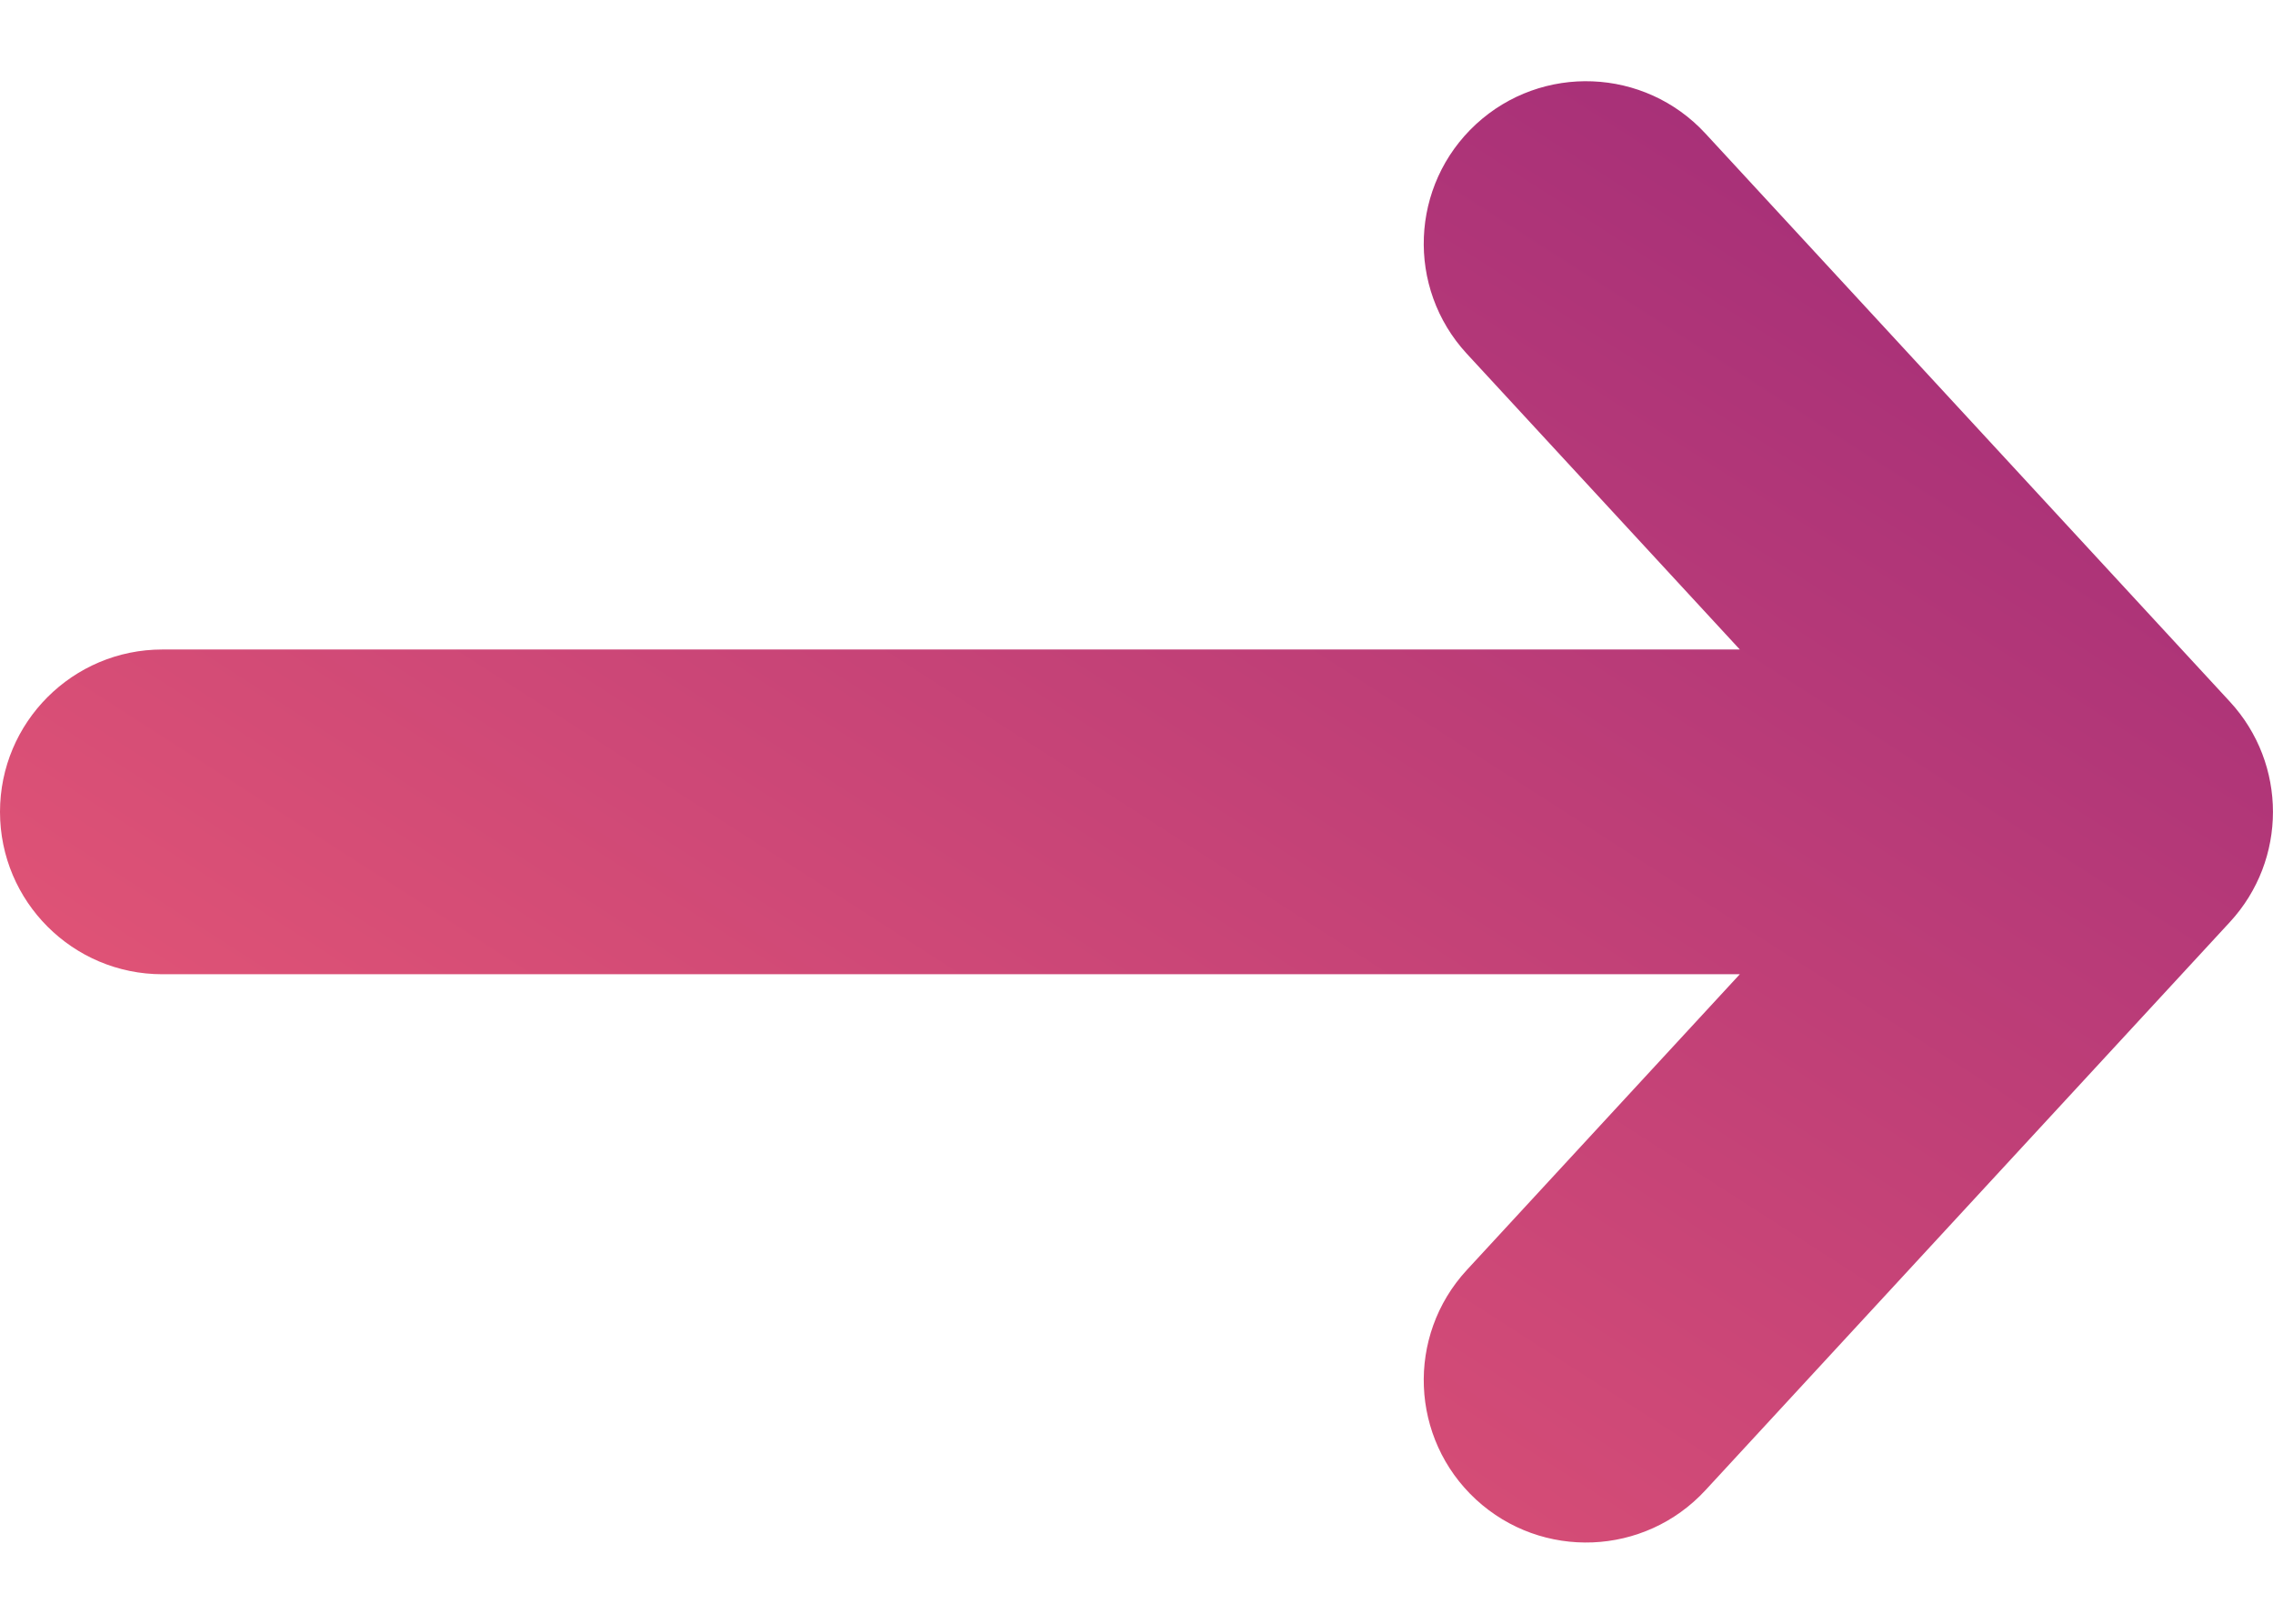 <svg width="14" height="10" viewBox="0 0 14 10" fill="none" xmlns="http://www.w3.org/2000/svg">
<path fill-rule="evenodd" clip-rule="evenodd" d="M9.091 0.765C9.497 0.391 10.129 0.416 10.504 0.822L13.735 4.322C14.088 4.705 14.088 5.295 13.735 5.678L10.504 9.178C10.129 9.584 9.497 9.609 9.091 9.235C8.685 8.86 8.66 8.228 9.034 7.822L10.716 6L1 6C0.448 6 -7.64154e-07 5.552 -7.86799e-07 5C-8.09444e-07 4.448 0.448 4 1 4L10.716 4L9.034 2.178C8.66 1.772 8.685 1.14 9.091 0.765Z" fill="url(#paint0_linear_1250_48326)"/>
<defs>
<linearGradient id="paint0_linear_1250_48326" x1="14" y1="0.5" x2="5.812" y2="13.236" gradientUnits="userSpaceOnUse">
<stop stop-color="#9C2979"/>
<stop offset="1" stop-color="#F15E75"/>
</linearGradient>
</defs>
</svg>
